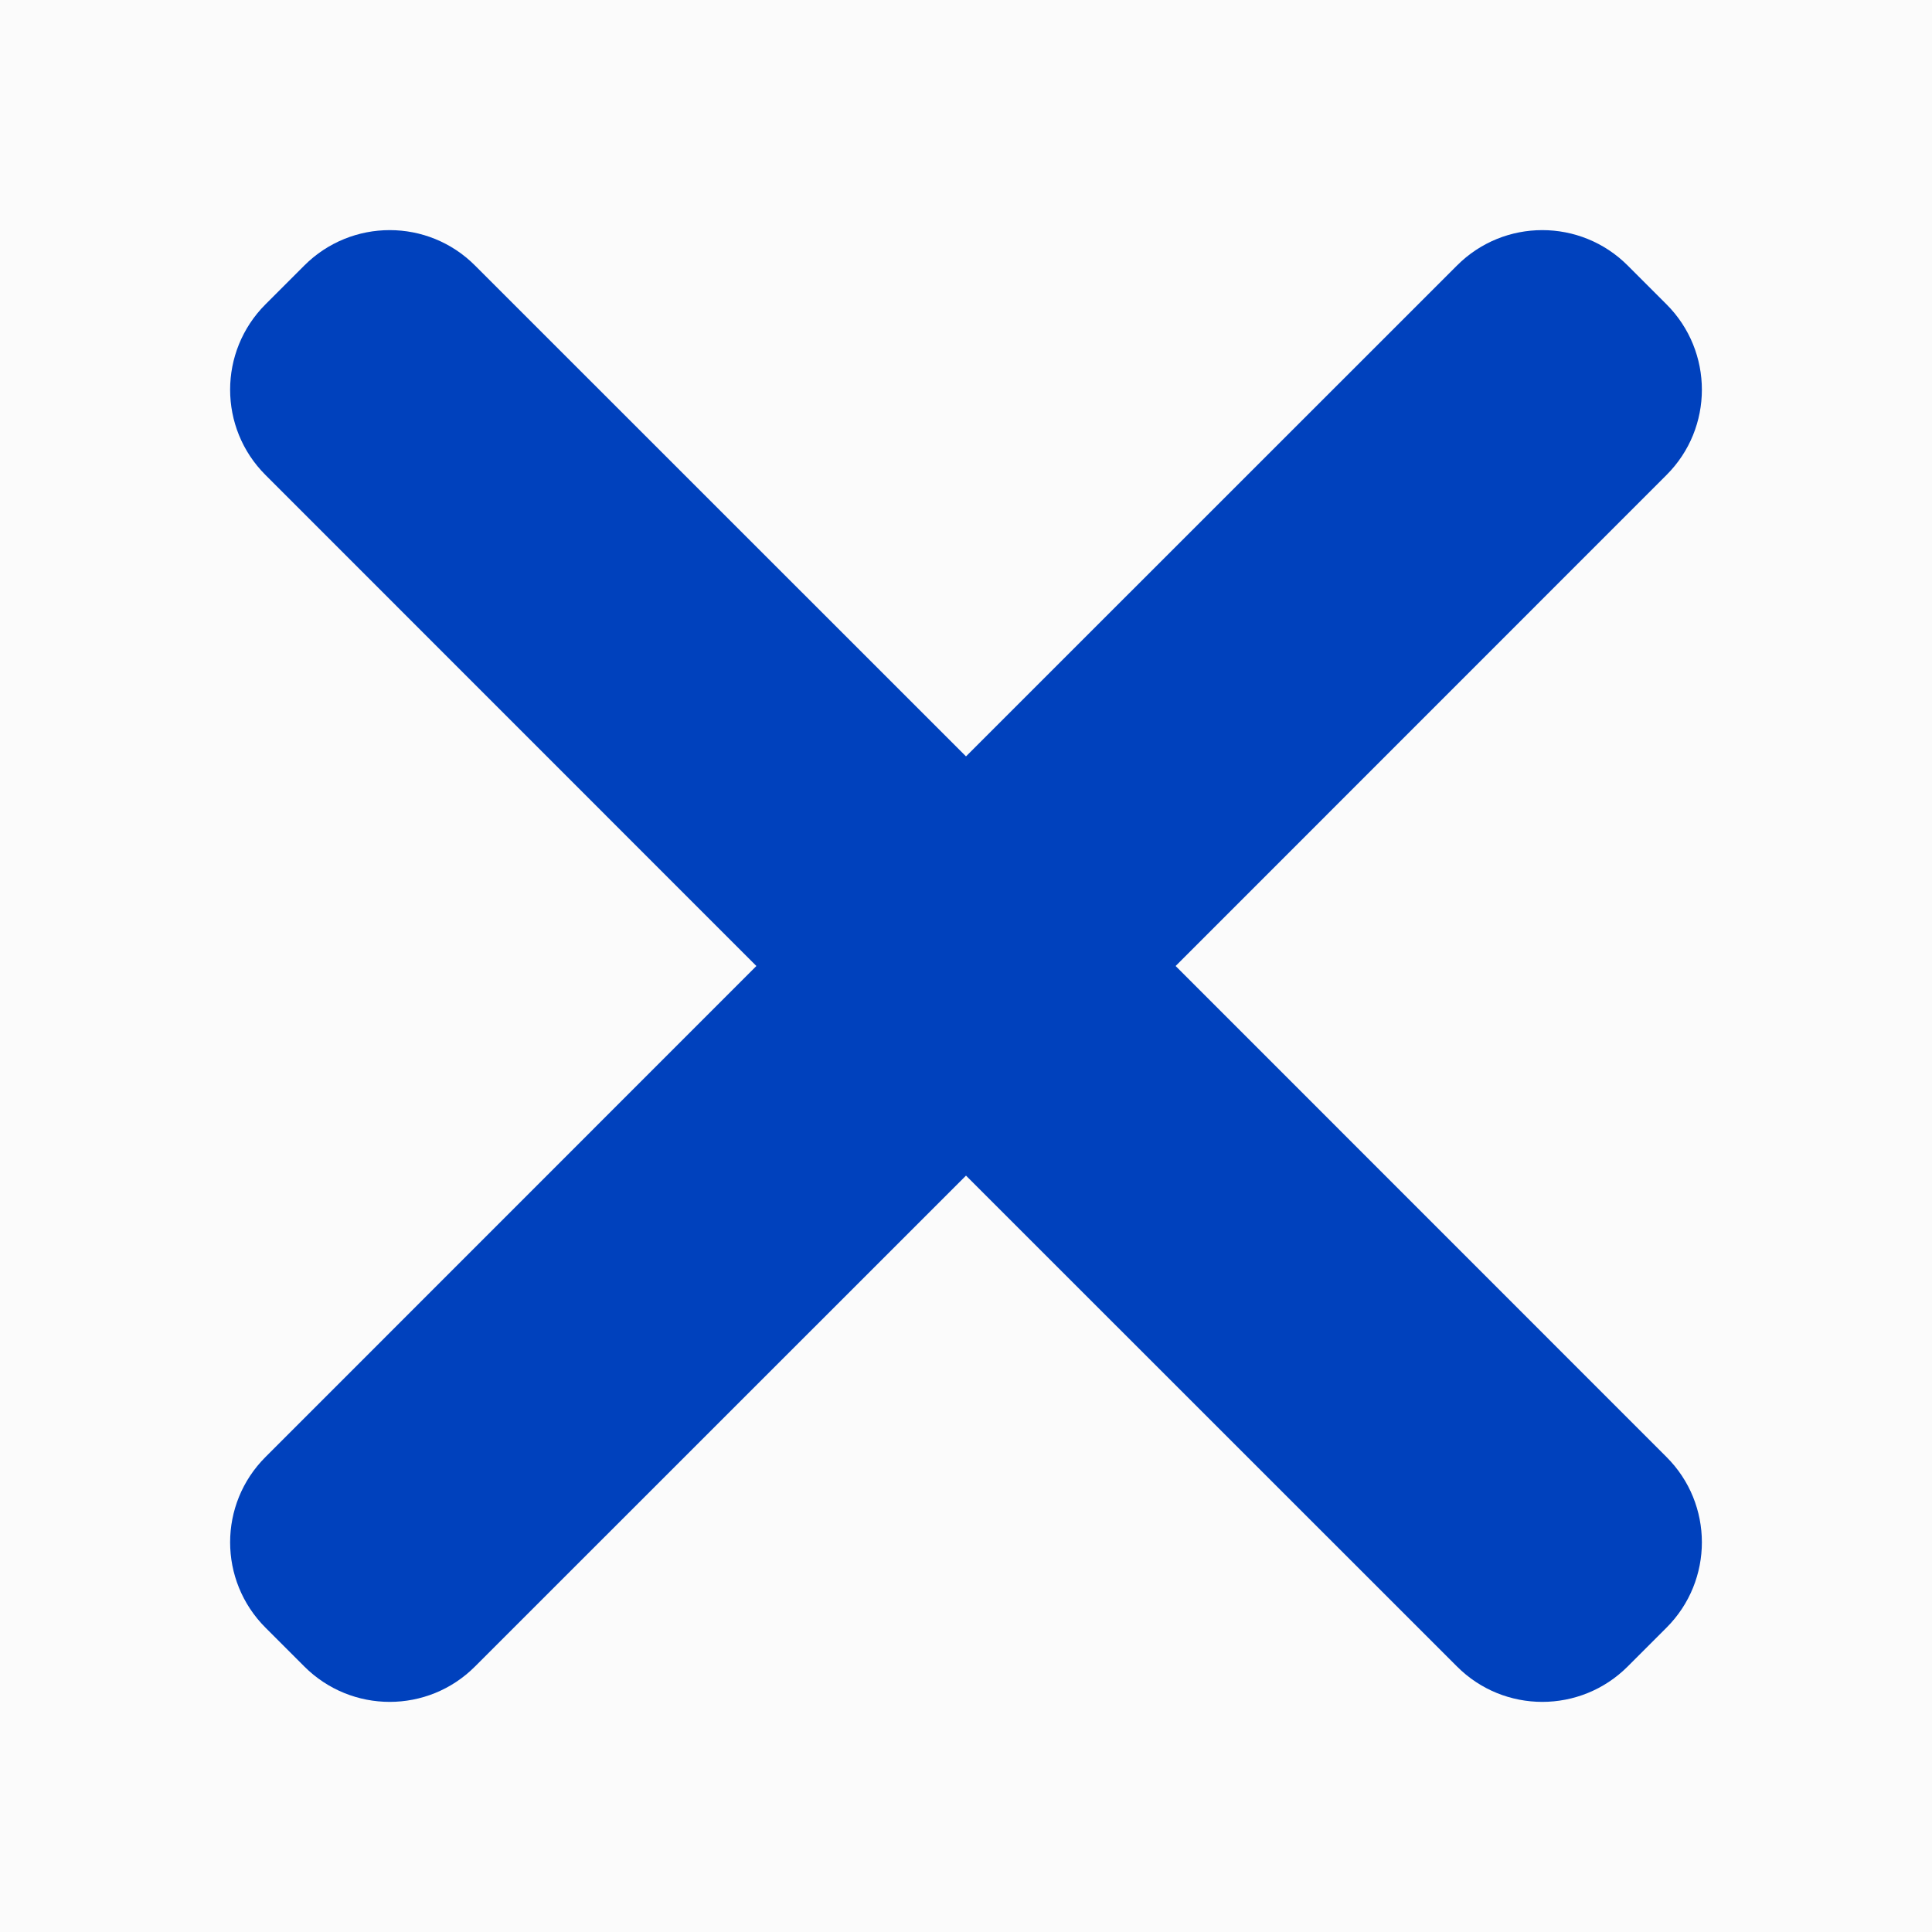 <?xml version="1.0" encoding="UTF-8"?>
<svg width="16px" height="16px" viewBox="0 0 16 16" version="1.1" xmlns="http://www.w3.org/2000/svg" xmlns:xlink="http://www.w3.org/1999/xlink">
    <title>icon_delete</title>
    <defs>
        <rect id="path-1" x="0" y="70" width="375" height="40"></rect>
        <filter x="-1.3%" y="-10.0%" width="102.7%" height="125.0%" filterUnits="objectBoundingBox" id="filter-2">
            <feOffset dx="0" dy="1" in="SourceAlpha" result="shadowOffsetOuter1"></feOffset>
            <feGaussianBlur stdDeviation="1.5" in="shadowOffsetOuter1" result="shadowBlurOuter1"></feGaussianBlur>
            <feColorMatrix values="0 0 0 0 0   0 0 0 0 0   0 0 0 0 0  0 0 0 0.098 0" type="matrix" in="shadowBlurOuter1"></feColorMatrix>
        </filter>
    </defs>
    <g id="页面-1" stroke="none" stroke-width="1" fill="none" fill-rule="evenodd">
        <g id="手机文档目录" transform="translate(-341, -84)">
            <g id="矩形">
                <use fill="black" fill-opacity="1" filter="url(#filter-2)" xlink:href="#path-1"></use>
                <use fill="#FBFBFB" fill-rule="evenodd" xlink:href="#path-1"></use>
            </g>
            <g id="编组-3" transform="translate(20, 80)" stroke="#D0D2D3" stroke-width="2">
                <polyline id="Right" transform="translate(332, 10) scale(-1, 1) translate(-332, -10) " points="335 4 329 9.952 335 16"></polyline>
            </g>
            <rect id="矩形" fill-opacity="0.102" fill="#000000" x="0" y="70" width="375" height="3308"></rect>
            <rect id="矩形" fill="#FBFBFB" x="0" y="70" width="375" height="844"></rect>
            <path d="M344.934,86.199 L349,90.264 L353.066,86.199 C353.456,85.808 354.089,85.808 354.48,86.199 L354.801,86.52 C355.192,86.911 355.192,87.544 354.801,87.934 L350.736,92 L354.801,96.066 C355.192,96.456 355.192,97.089 354.801,97.48 L354.48,97.801 C354.089,98.192 353.456,98.192 353.066,97.801 L349,93.736 L344.934,97.801 C344.544,98.192 343.911,98.192 343.52,97.801 L343.199,97.48 C342.808,97.089 342.808,96.456 343.199,96.066 L347.264,92 L343.199,87.934 C342.808,87.544 342.808,86.911 343.199,86.52 L343.52,86.199 C343.911,85.808 344.544,85.808 344.934,86.199 Z" id="形状结合" fill="#0041BD"></path>
        </g>
    </g>
</svg>